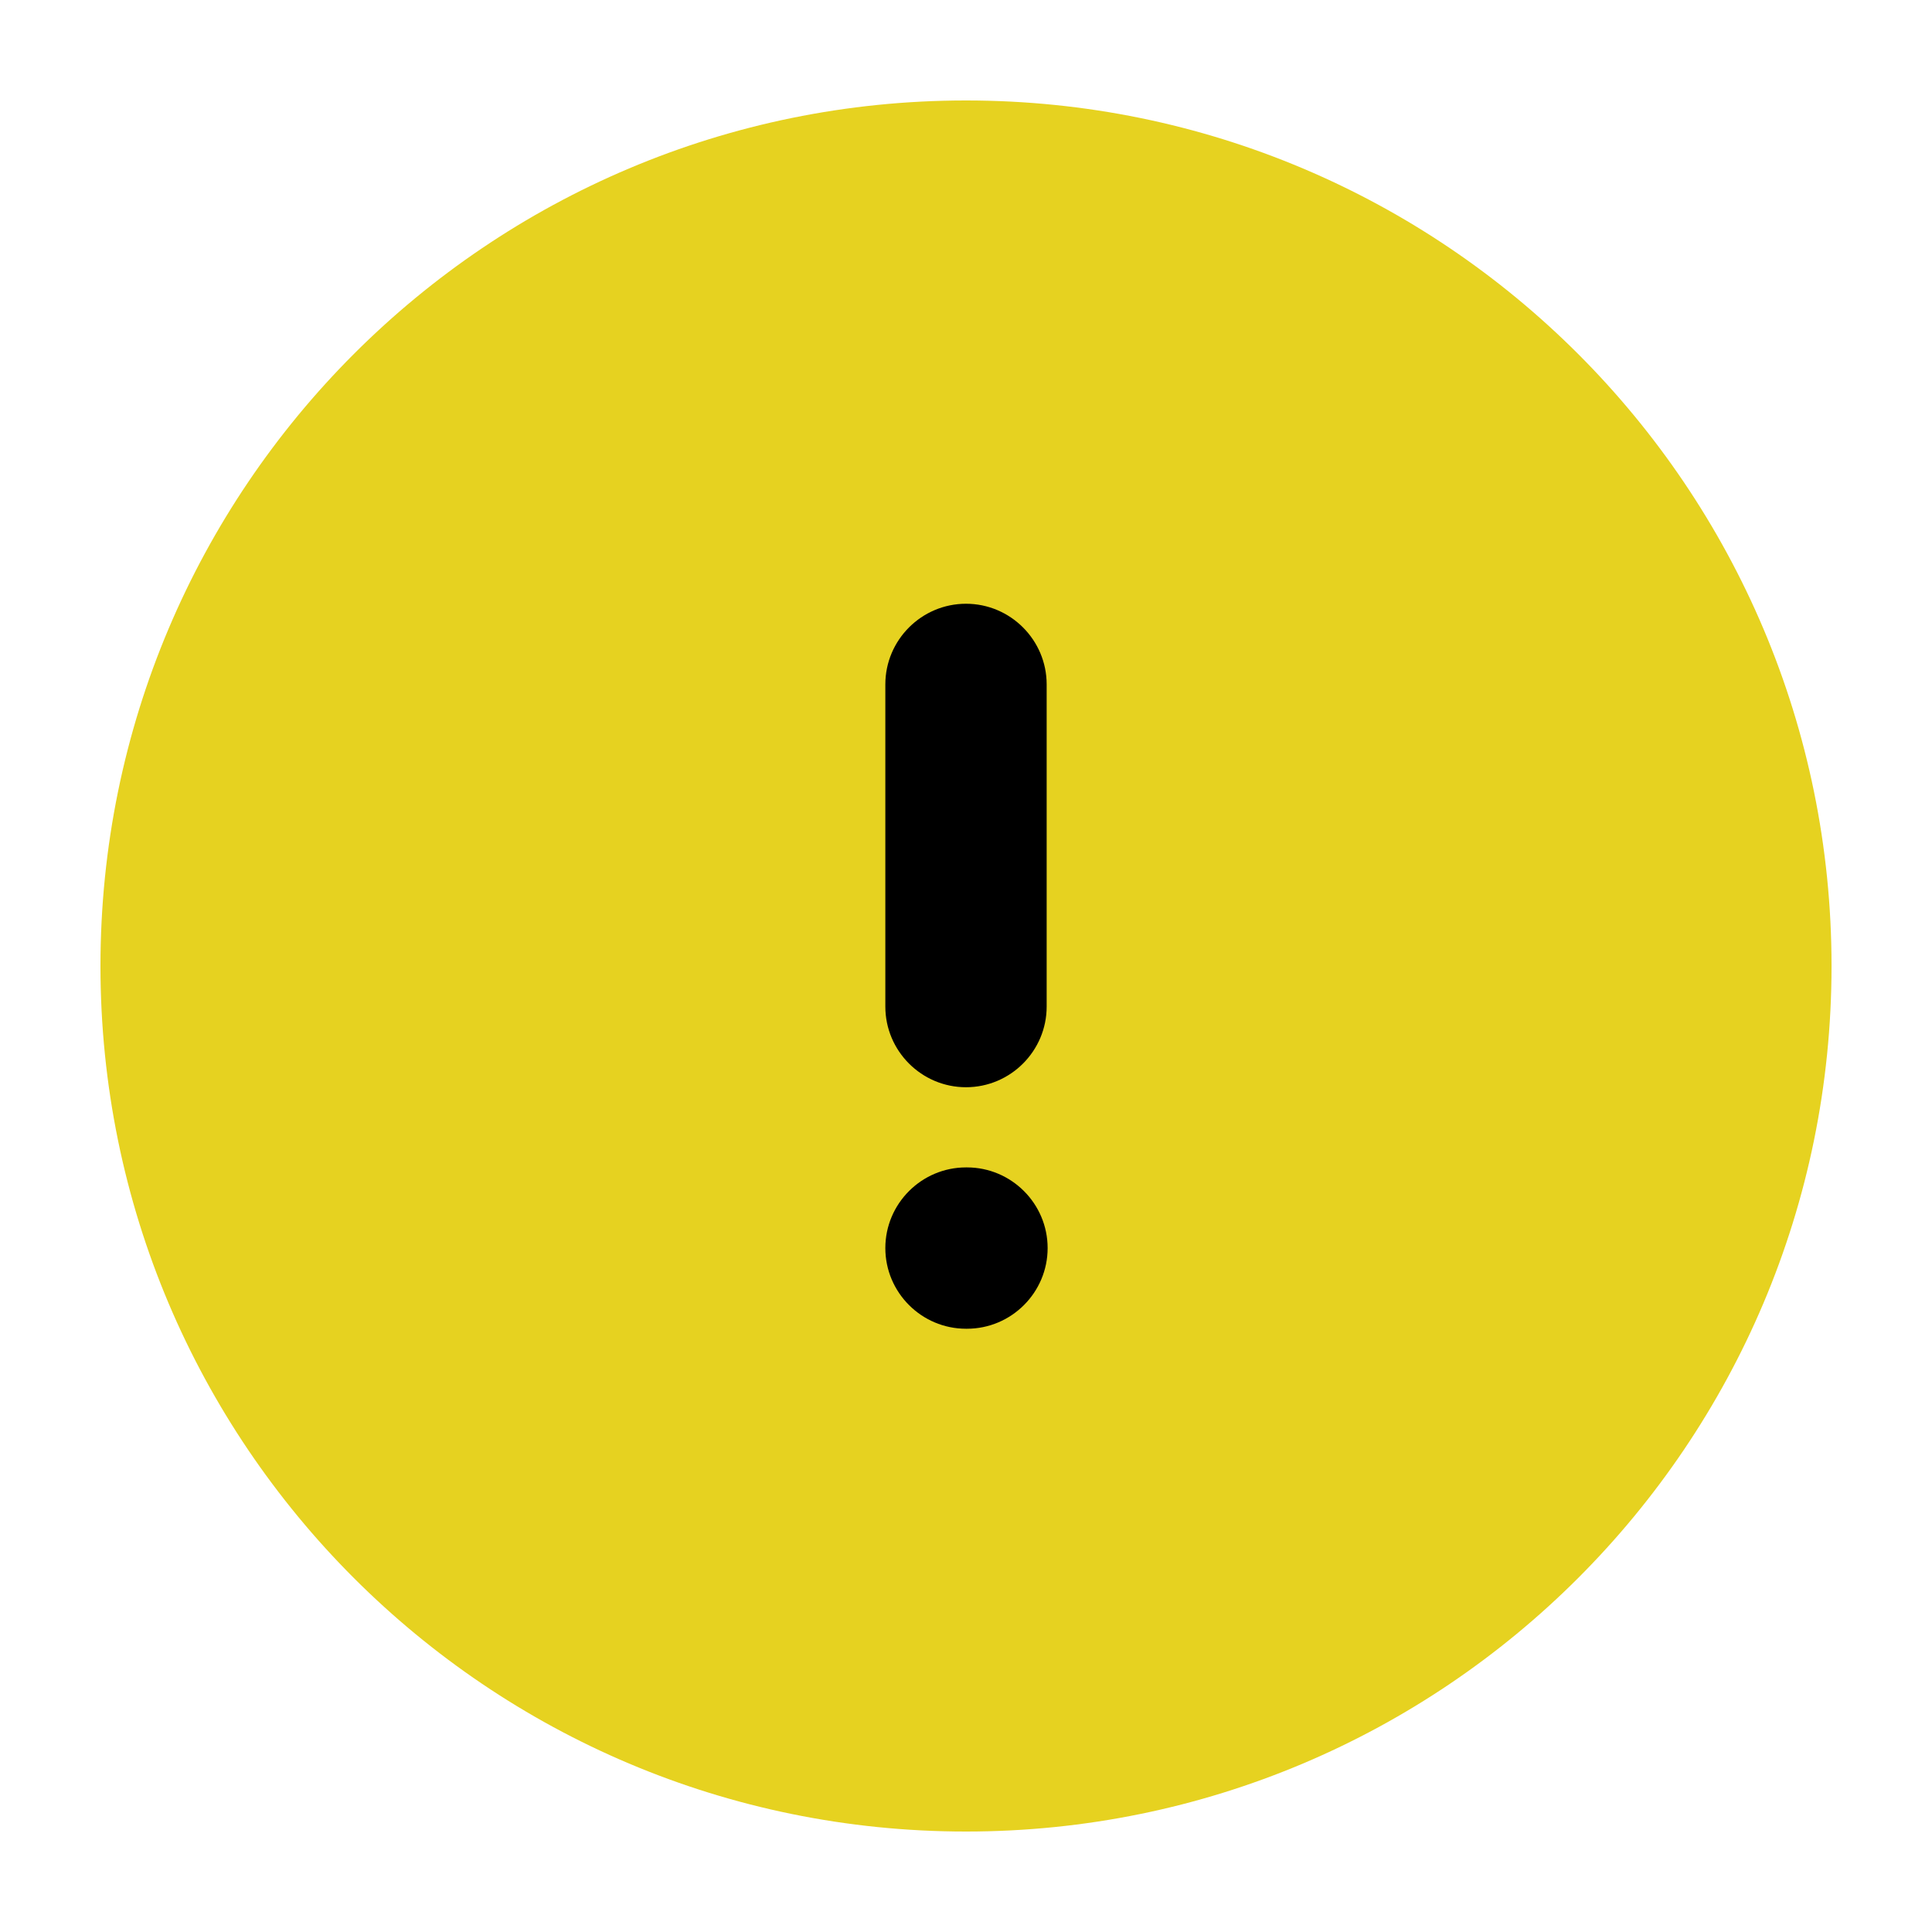<svg width="40" height="40" viewBox="0 0 40 40" fill="none" xmlns="http://www.w3.org/2000/svg">
<rect x="10" y="10" width="20" height="20" fill="black"/>
<path fill-rule="evenodd" clip-rule="evenodd" d="M2.08 20C2.08 10.1 10.1 2.08 20 2.08C29.9 2.08 37.92 10.1 37.92 20C37.92 29.9 29.9 37.92 20 37.92C10.1 37.92 2.08 29.9 2.08 20ZM20 12.5C20.92 12.5 21.67 13.25 21.67 14.17V20.84C21.67 21.76 20.92 22.51 20 22.51C19.08 22.51 18.33 21.76 18.33 20.84V14.17C18.33 13.25 19.08 12.5 20 12.5ZM20 24.17C19.08 24.17 18.33 24.92 18.33 25.84C18.33 26.76 19.08 27.51 20 27.51H20.02C20.94 27.51 21.69 26.76 21.69 25.84C21.69 24.92 20.94 24.17 20.02 24.17H20Z" fill="#E6D220"/>
</svg>
